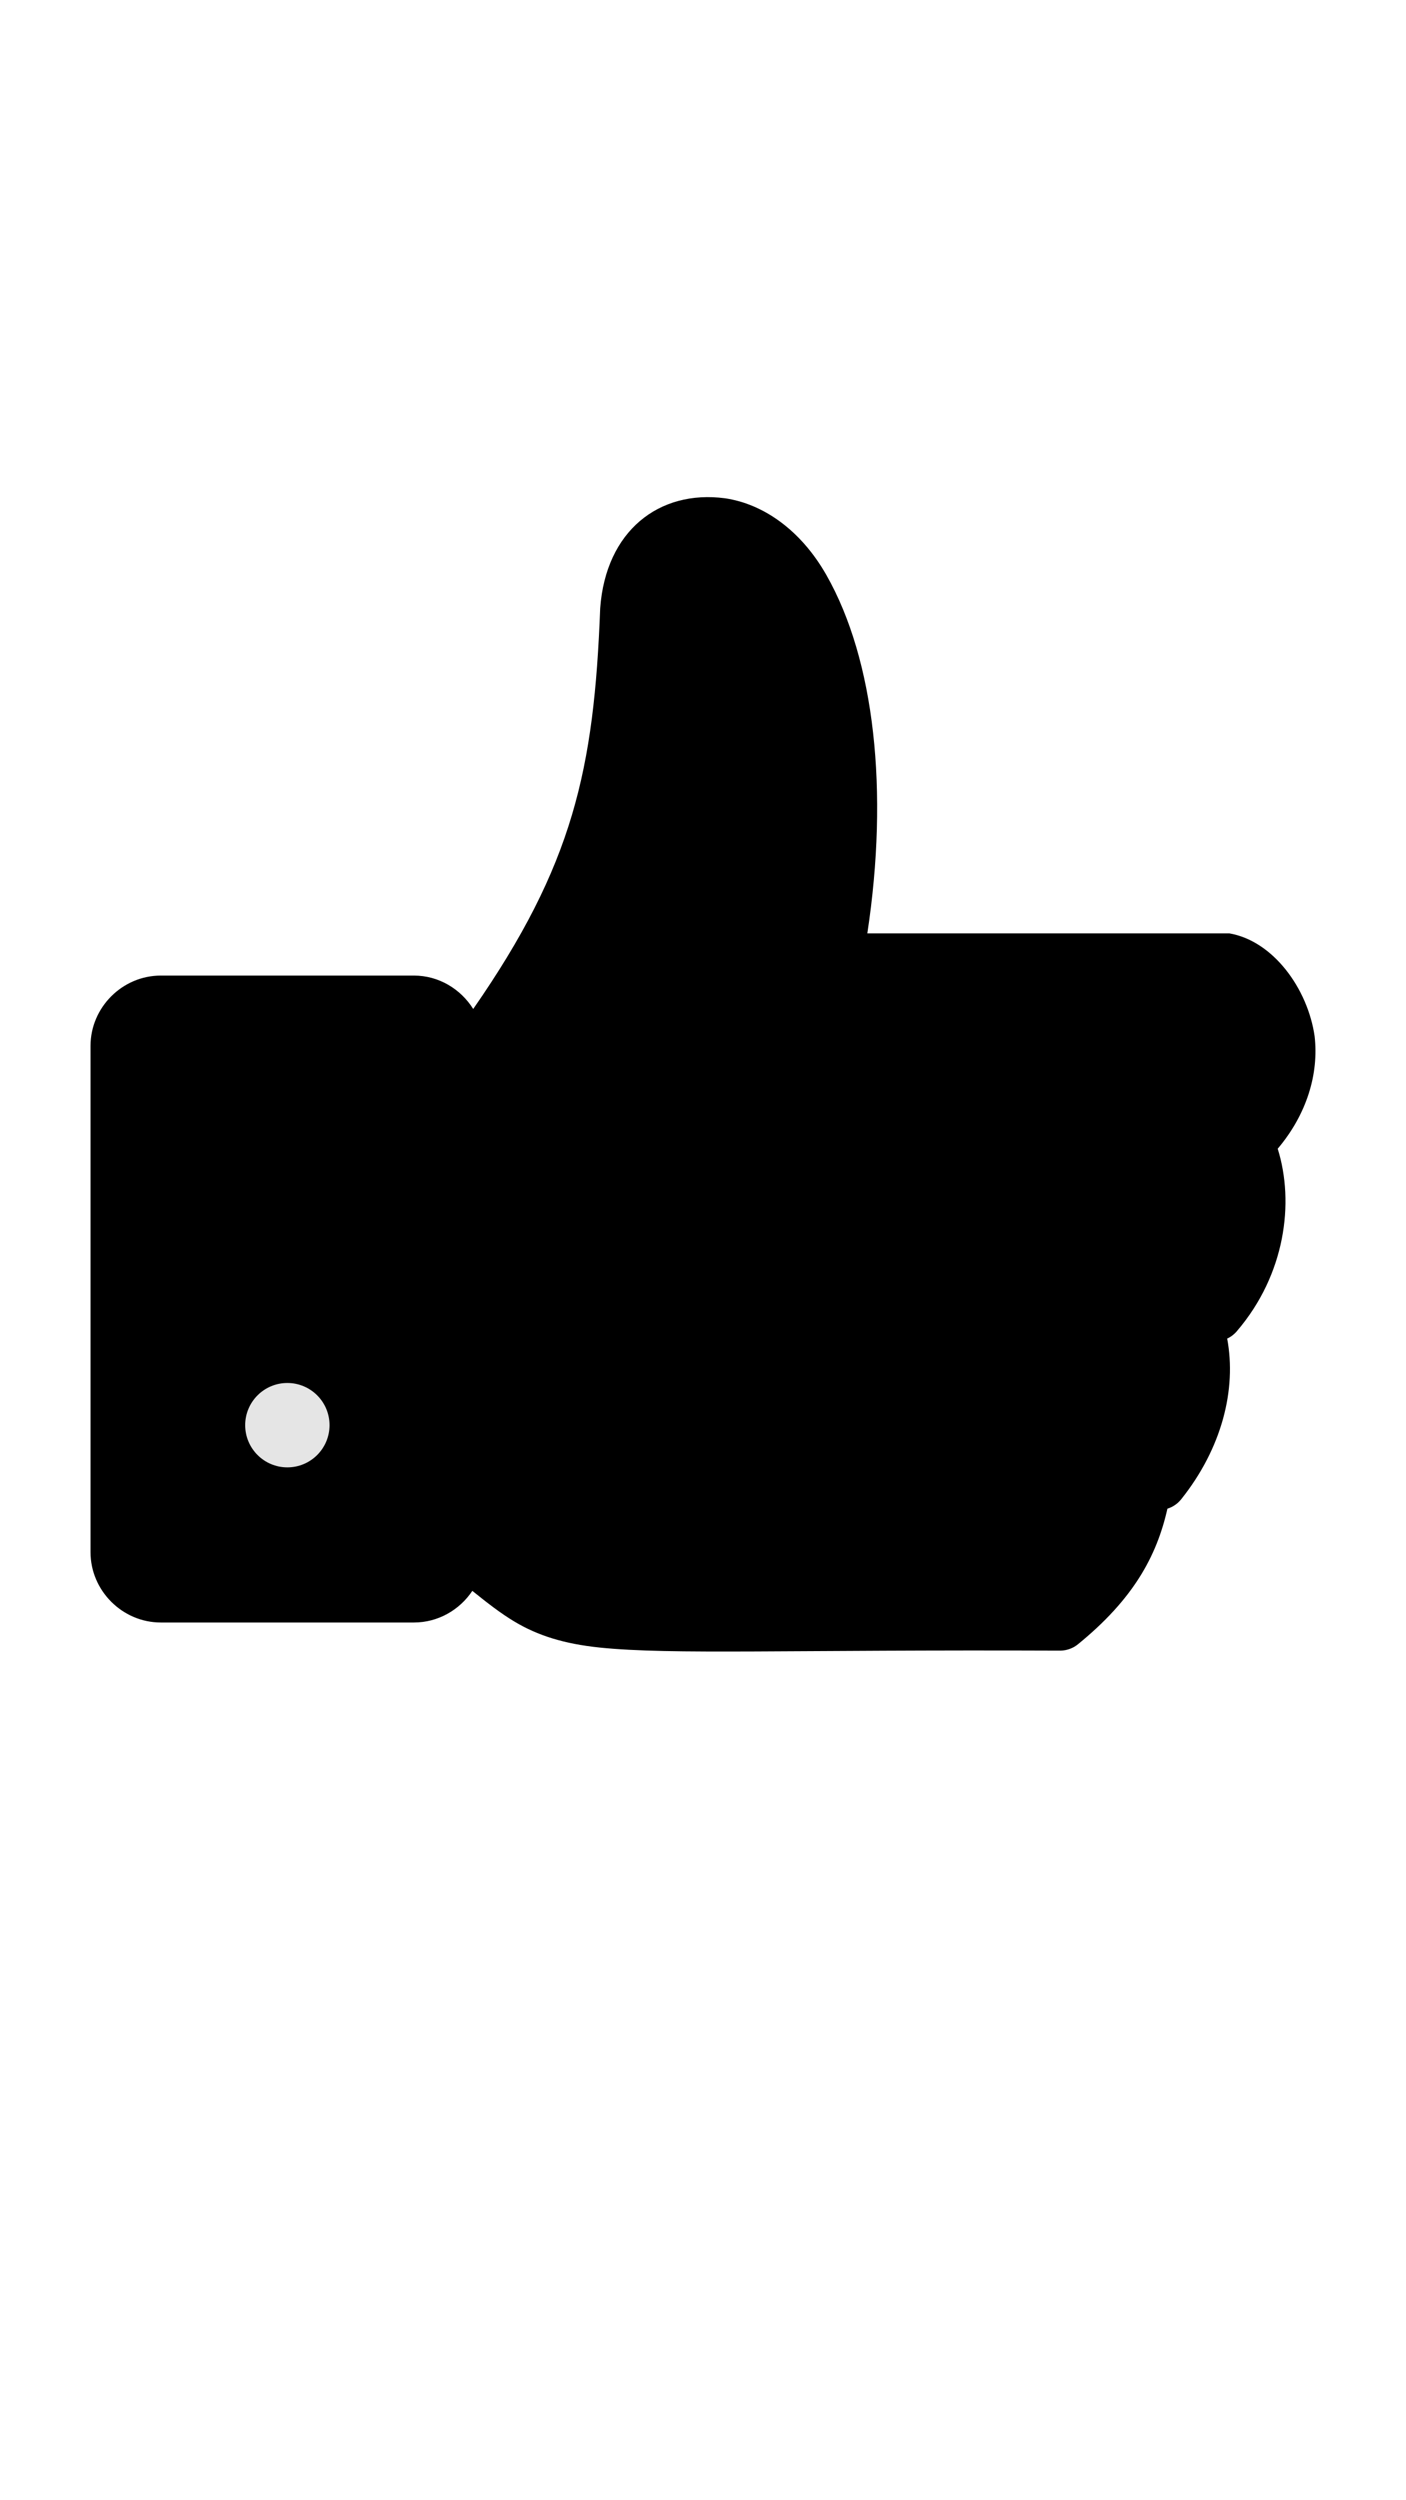 <?xml version="1.0"?>
<svg width="1440" height="2560" xmlns="http://www.w3.org/2000/svg" xmlns:svg="http://www.w3.org/2000/svg" enable-background="new 0 0 1440 2560" version="1.1" xml:space="preserve">
 <g class="layer">
  <title>Layer 1</title>
  <g id="svg_1">
   <path d="m614.71,622.68c-6.26,165.12 -27.63,262.96 -130.05,410.4c-12.8,-20.39 -35.2,-34.2 -60.75,-34.2l-259.2,0c-39.39,0 -72,32.61 -72,72l0,518.4c0,39.39 32.61,72 72,72l259.2,0c24.84,0 46.88,-12.94 59.85,-32.4c14.98,12.07 28.84,22.91 43.2,31.5c23.75,14.21 50.59,22.75 87.3,26.55c73.43,7.61 193.93,1.99 472.05,3.15c6.54,-0.14 13,-2.55 18,-6.75c55.97,-45.66 80.28,-89.38 91.35,-138.6c5.45,-1.68 10.38,-5.01 13.95,-9.45c41.86,-52.31 57,-112.67 47.25,-164.7c4.01,-1.86 7.59,-4.66 10.35,-8.1c48.9,-57.36 58.77,-130.8 41.4,-186.3c29.87,-35.33 42.22,-76.77 37.8,-115.2c-7.03,-48.65 -42.37,-97.55 -87.3,-105.3l-370.8,0c22.17,-145.85 7.47,-279.89 -41.85,-366.75c-26.63,-46.89 -65.46,-73.13 -103.95,-78.75c-67.53,-8.93 -122.02,33.44 -127.8,112.5l0,0z" fill="black" id="svg_2"/>
   <path d="m722.26,566.88c27.88,-2.91 58.97,18.76 74.25,50.4c42.12,74.17 59.6,212.89 31.05,361.8c-3.17,16.61 11.44,34.23 28.35,34.2l395.1,0c21.62,11.09 35.51,30.19 38.25,54c2.65,23.07 -6.73,50.19 -30.15,75.6l-202.05,0c-15.22,0 -29.25,13.58 -29.25,28.8c0,15.22 14.03,29.02 29.25,28.8l198.45,0c8.64,31.81 2,74.15 -26.55,115.2l-171.9,0c-15.22,0 -29.25,13.58 -29.25,28.8c0,15.22 14.03,29.02 29.25,28.8l140.85,0c8.65,31.81 2,74.15 -26.55,115.2l-114.3,0c-15.22,0 -29.25,13.59 -29.25,28.8c0,15.22 14.03,29.02 29.25,28.8l79.65,0c-8.88,30.81 -25.12,54.44 -62.55,86.4c-267.67,-0.92 -391.78,3.3 -454.05,-3.15c-31.75,-3.29 -46.66,-7.95 -63.45,-18c-15.13,-9.05 -33.65,-25.02 -60.75,-46.8l0,-449.1c133.82,-170.19 169.78,-313.29 176.4,-490.5c8.43,-38.6 28.26,-55.78 49.95,-58.05l0,0z" fill="black" id="svg_3"/>
   <path d="m164.71,1056.48l259.2,0c8.47,0 14.4,5.92 14.4,14.4l0,518.4c0,8.48 -5.93,14.4 -14.4,14.4l-259.2,0c-8.48,0 -14.4,-5.93 -14.4,-14.4l0,-518.4c0,-8.48 5.92,-14.4 14.4,-14.4l0,0z" fill="black" id="svg_4"/>
   <circle cx="294.31" cy="1459.23" fill="#E5E5E5" id="svg_5" r="43.2"/>
  </g>
 </g>
</svg>